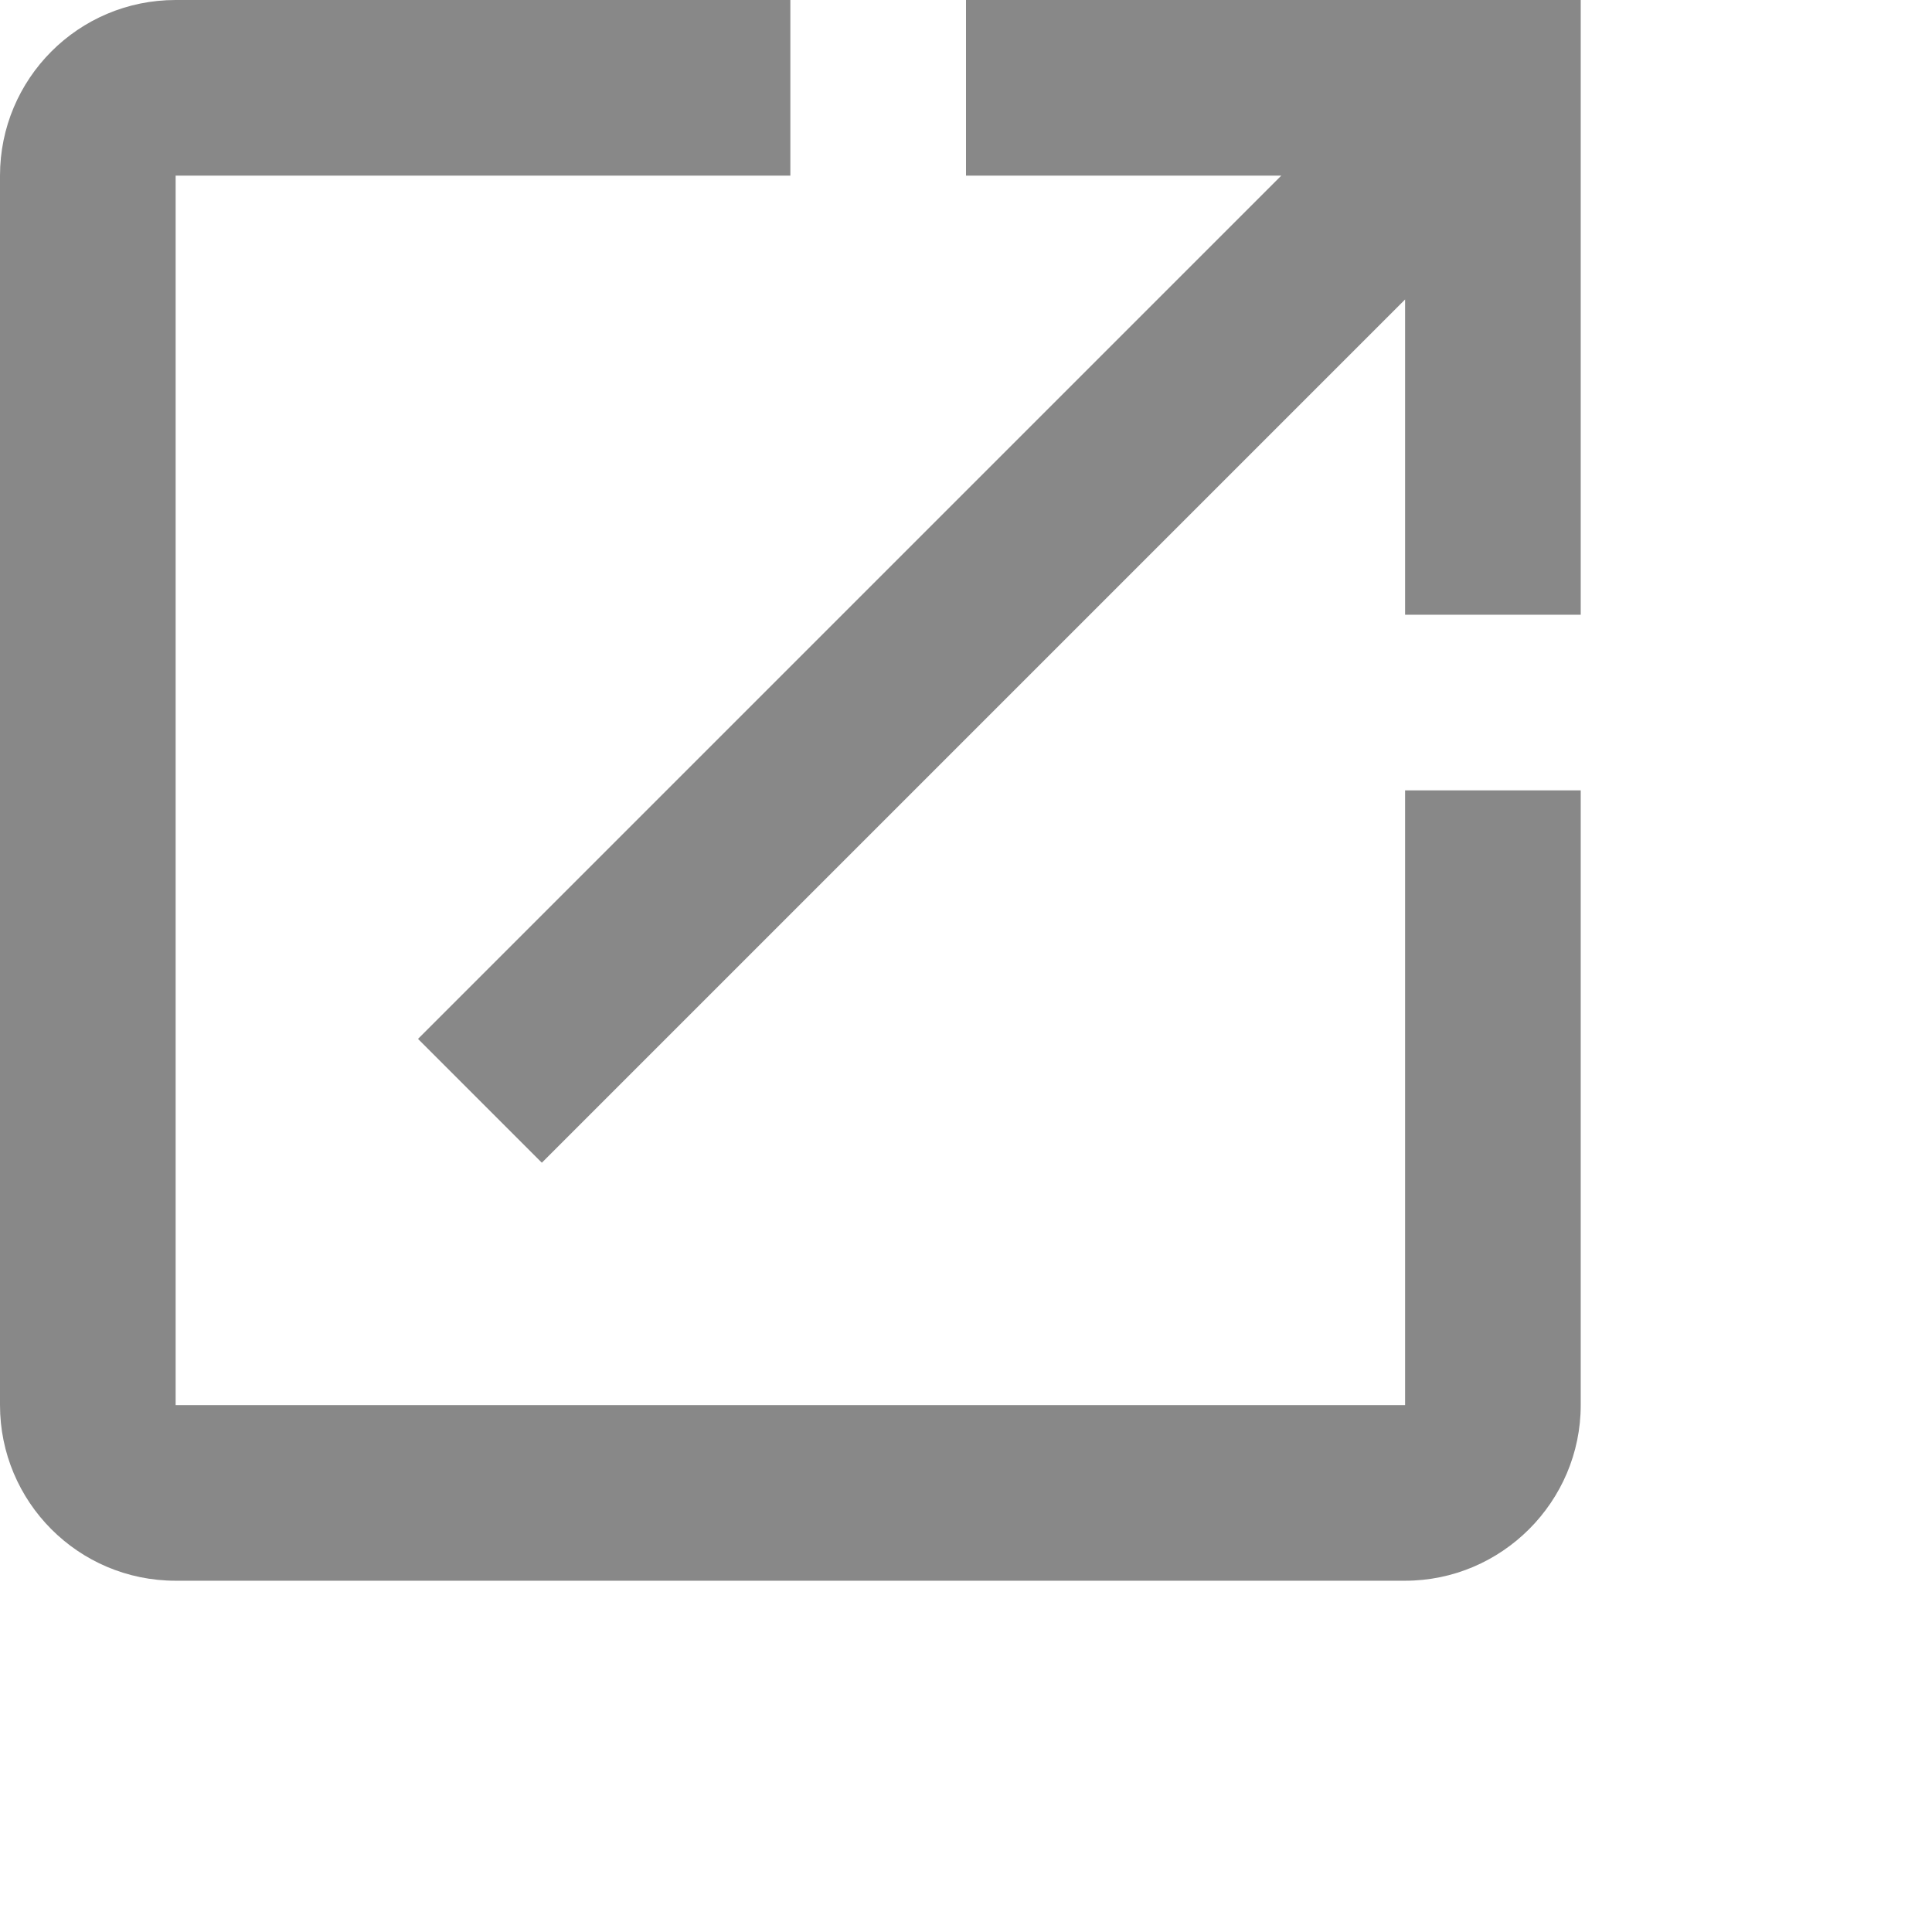 <?xml version="1.0" encoding="UTF-8"?>
<svg width="22px" height="22px" viewBox="0 0 22 22" version="1.1" xmlns="http://www.w3.org/2000/svg" xmlns:xlink="http://www.w3.org/1999/xlink">
    <!-- Generator: Sketch 64 (93537) - https://sketch.com -->
    <title>Q-Codes_Icon</title>
    <desc>Created with Sketch.</desc>
    <g id="Sections-Survey-q-codes" stroke="none" stroke-width="1" fill="none" fill-rule="evenodd">
        <g id="1.2---Content-page" transform="translate(-23, -848)" fill="#888888" fill-rule="nonzero">
            <g id="settings_input_component-24px-(1)" transform="translate(23, 848)">
            <path d="M16,16 L2,16 L2,2 L9,2 L9,0 L2,0 C0.89,0 0,0.9 0,2 L0,16 C0,17.1 0.89,18 2,18 L16,18 C17.1,18 18,17.1 18,16 L18,9 L16,9 L16,16 L16,16 Z M11,0 L11,2 L14.59,2 L4.76,11.83 L6.17,13.24 L16,3.41 L16,7 L18,7 L18,0 L11,0 L11,0 Z" id="path-1"></path>
        </g>
        </g>
    </g>
</svg>